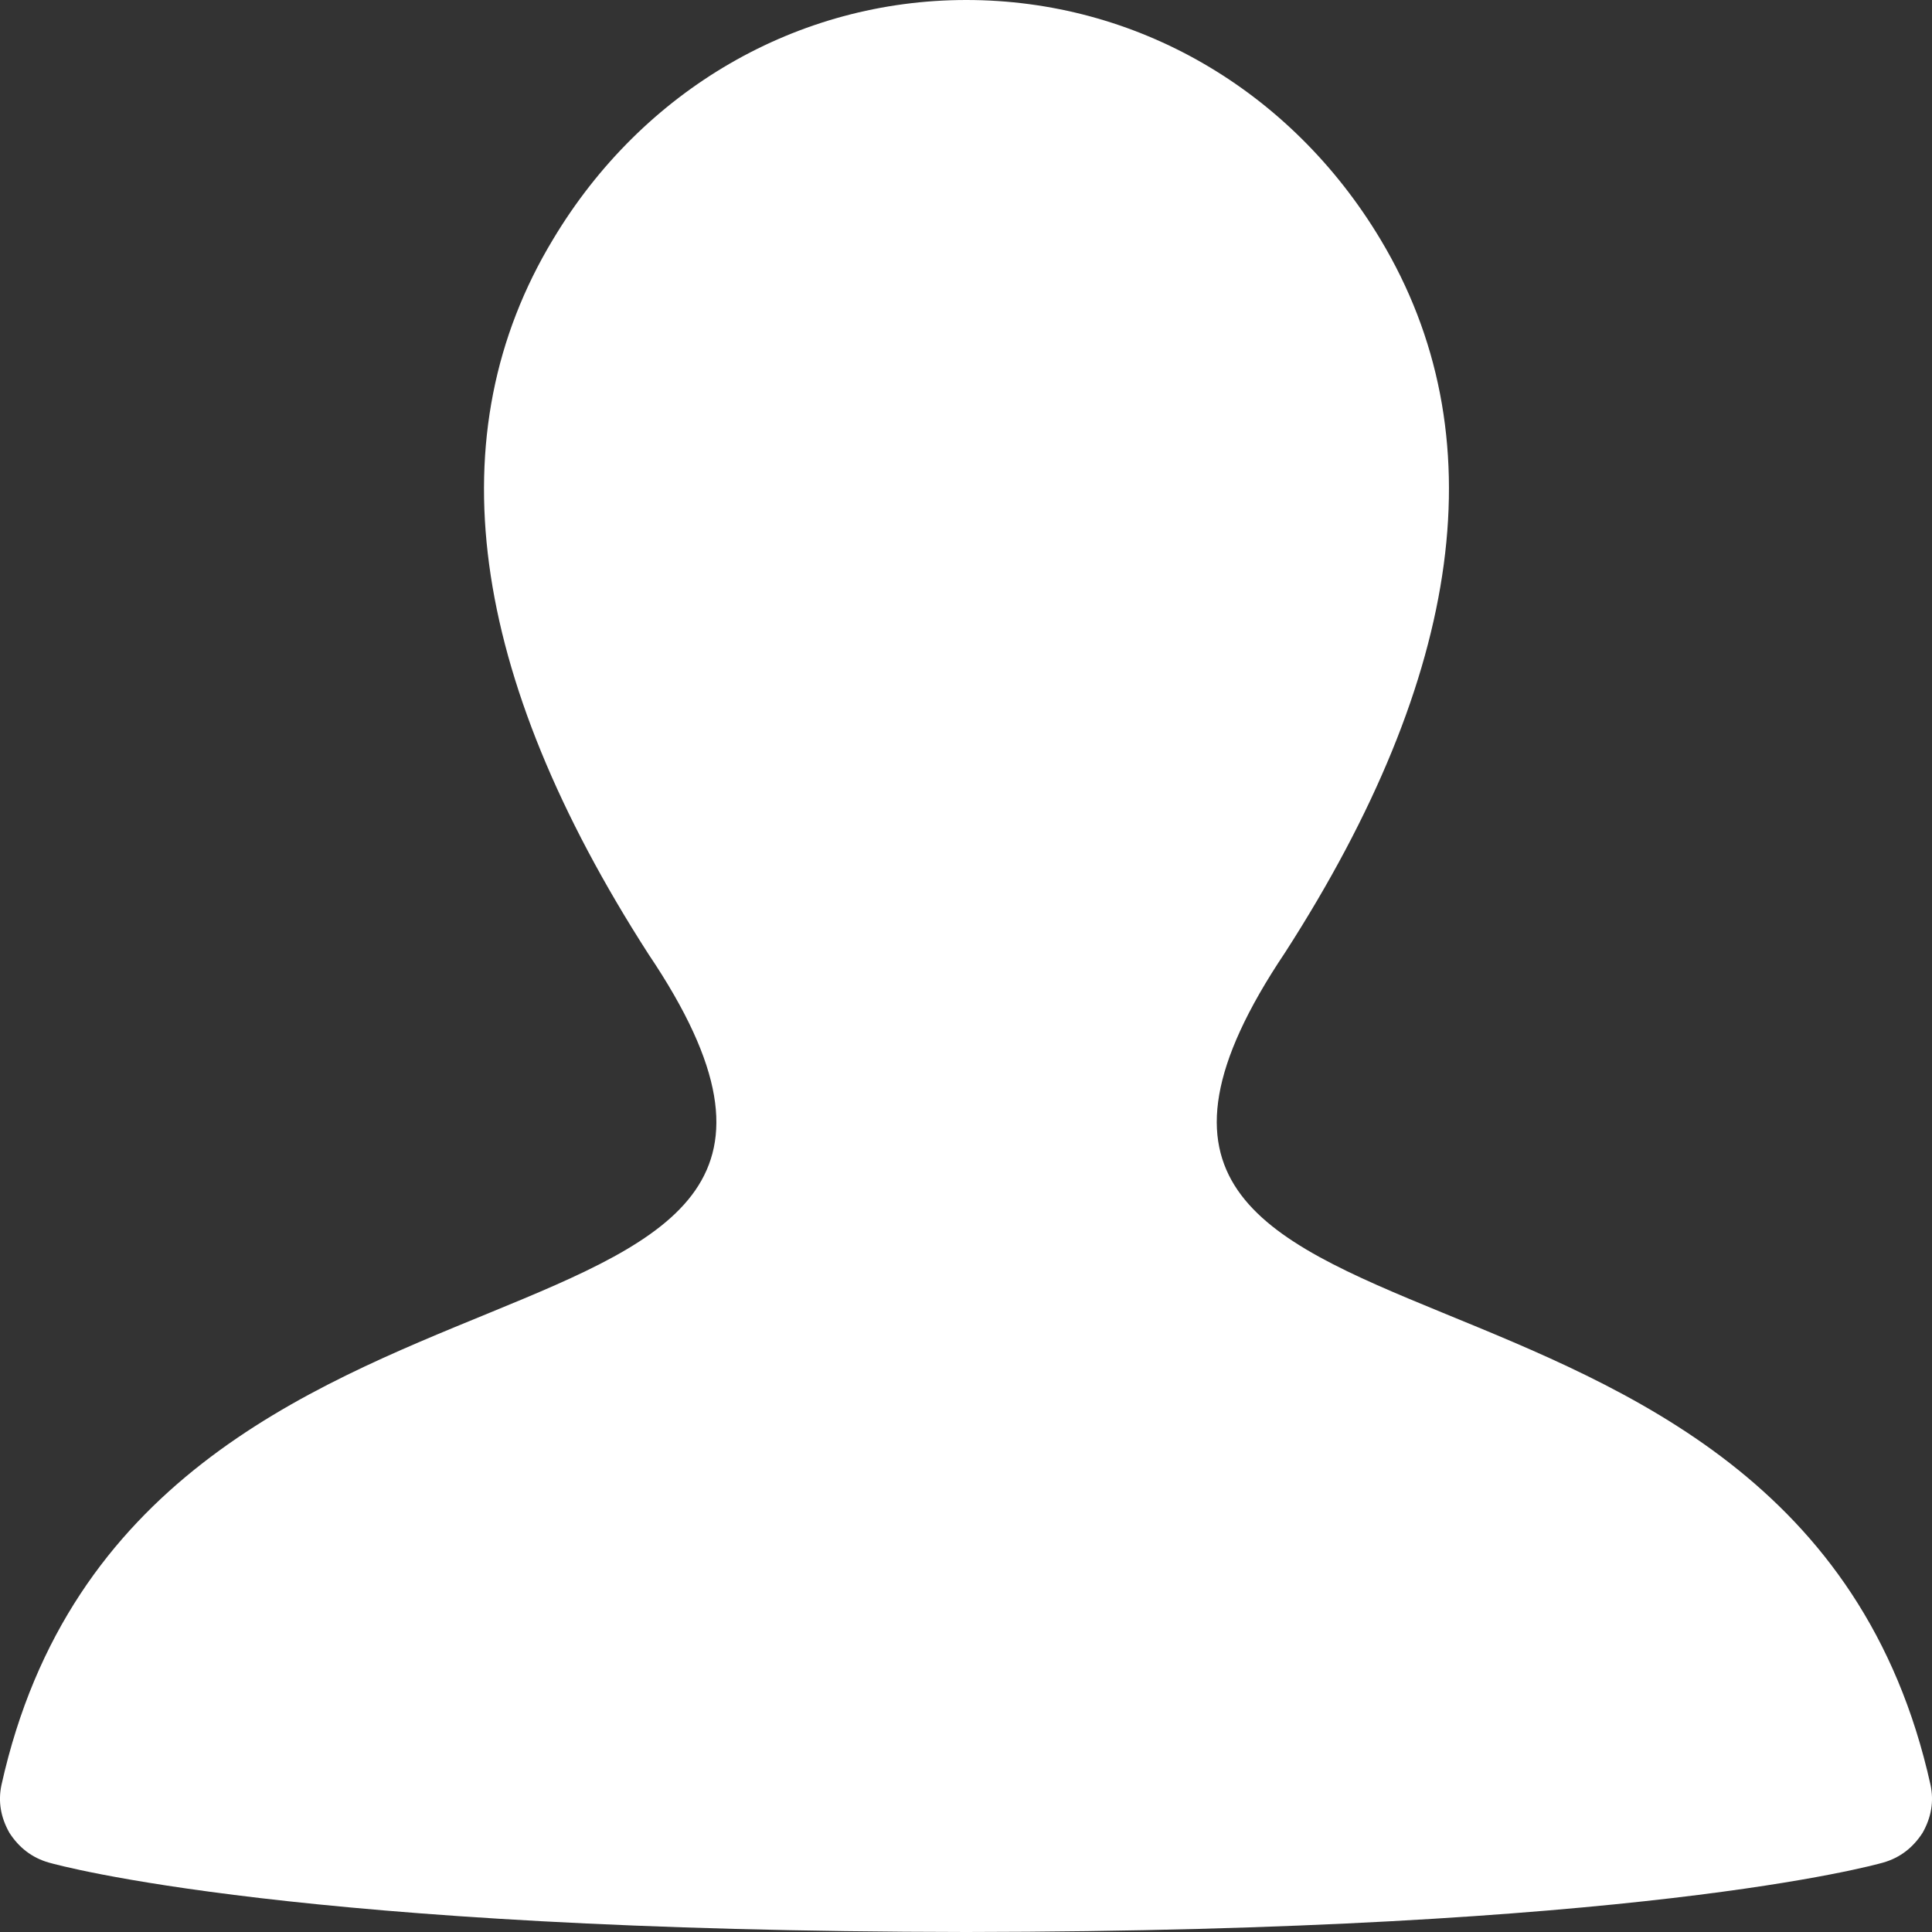 <svg width="13" height="13" viewBox="0 0 13 13" fill="none" xmlns="http://www.w3.org/2000/svg">
<rect x="0" y="0" width="13" height="13" fill="#333333" stroke="none"/>
<path d="M12.99 12.01C12.085 7.929 6.585 9.484 8.646 6.411C9.855 4.534 10.073 2.918 9.289 1.611C8.684 0.602 7.644 0 6.502 0C5.366 0 4.325 0.602 3.721 1.611C2.932 2.918 3.15 4.534 4.364 6.421C6.42 9.475 0.915 7.934 0.01 12.01C-0.014 12.122 0.005 12.229 0.063 12.332C0.126 12.43 0.213 12.5 0.329 12.533C0.397 12.552 1.994 12.995 6.502 13C11.011 12.995 12.603 12.552 12.671 12.533C12.787 12.5 12.874 12.43 12.937 12.332C12.995 12.229 13.014 12.122 12.99 12.01Z" fill="white"/>
</svg>
